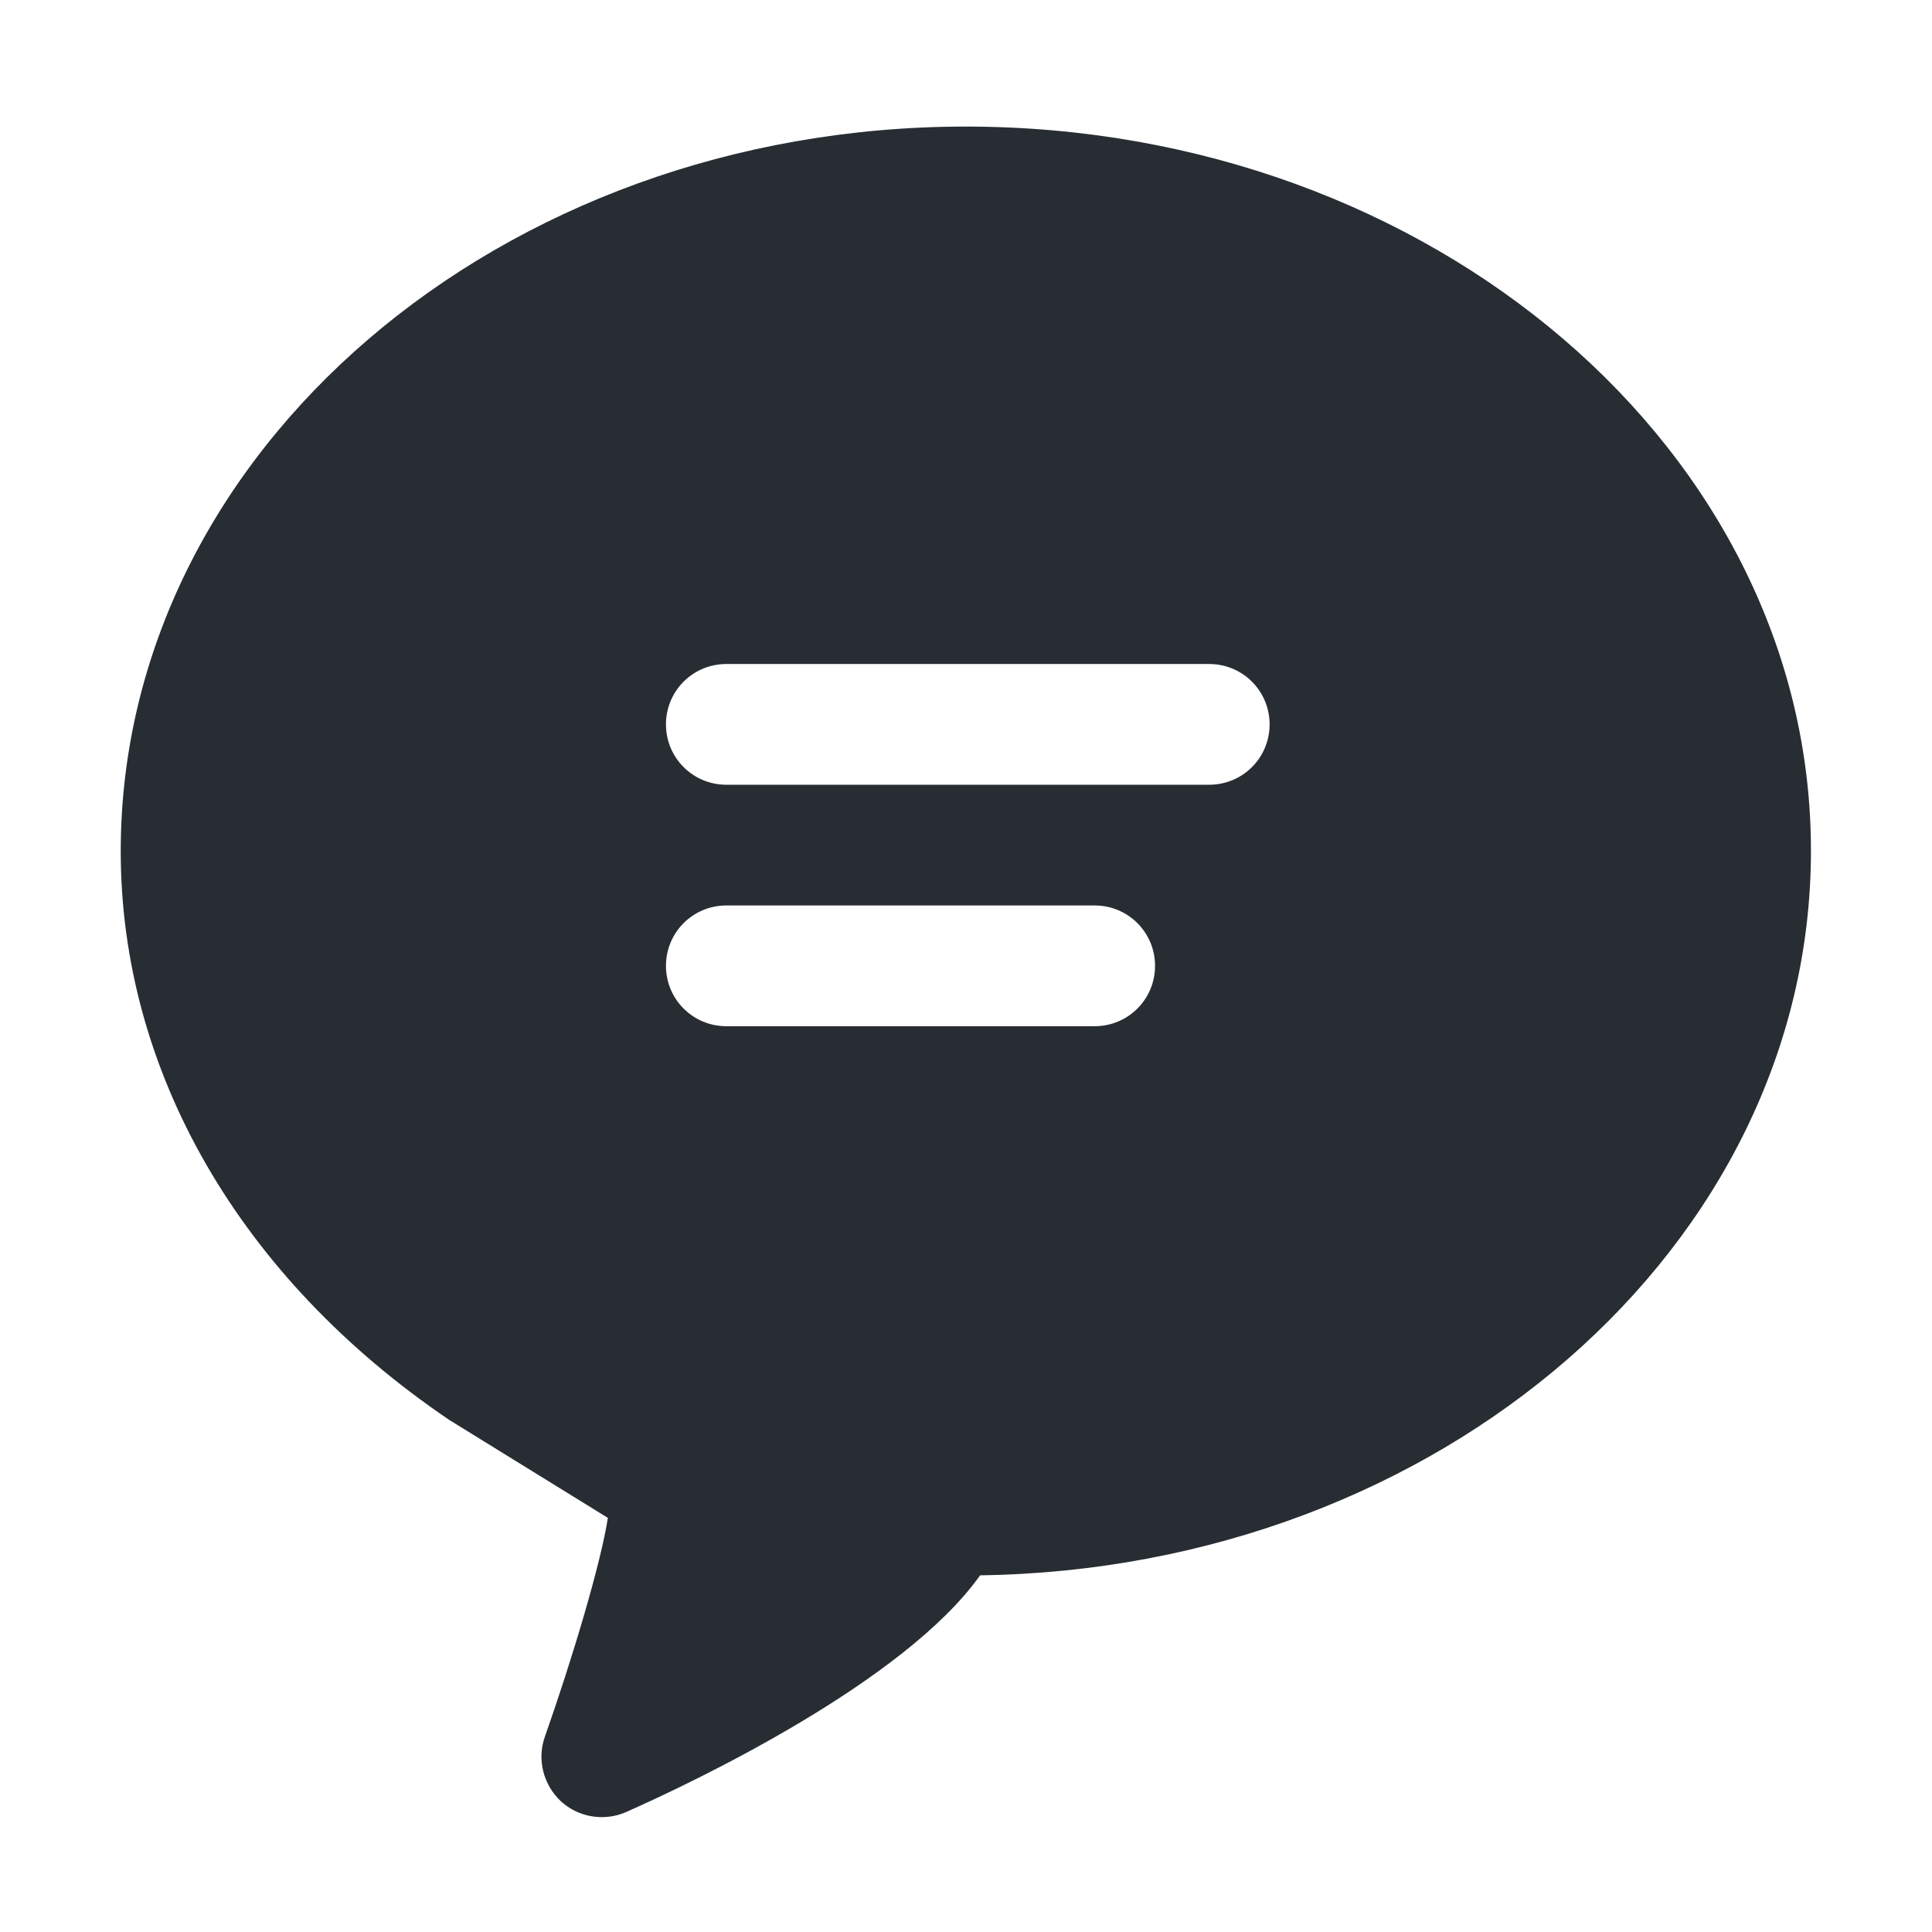 <?xml version="1.0" standalone="no"?><!DOCTYPE svg PUBLIC "-//W3C//DTD SVG 1.1//EN" "http://www.w3.org/Graphics/SVG/1.1/DTD/svg11.dtd"><svg t="1506912174288" class="icon" style="" viewBox="0 0 1024 1024" version="1.1" xmlns="http://www.w3.org/2000/svg" p-id="2017" xmlns:xlink="http://www.w3.org/1999/xlink" width="128" height="128"><defs><style type="text/css"></style></defs><path d="M511.914 67.086C264.902 67.086 63.989 239.444 63.989 451.193c0 116.454 62.957 226.027 174.078 301.369l84.115 51.948c-3.612 23.566-18.75 74.482-33.371 115.938-4.3 12.041-0.86 25.458 8.429 34.231 6.02 5.504 13.761 8.429 21.674 8.429 4.472 0 8.773-0.86 13.073-2.752 36.467-16.169 147.416-68.978 187.495-125.398 243.572-3.44 440.356-174.422 440.356-383.935C960.011 239.444 759.098 67.086 511.914 67.086zM580.204 543.909 384.968 543.909c-17.717 0-31.995-14.277-31.995-31.995s14.277-31.995 31.995-31.995l195.236 0c17.717 0 31.995 14.277 31.995 31.995S597.921 543.909 580.204 543.909zM640.925 415.93 384.968 415.93c-17.717 0-31.995-14.277-31.995-31.995s14.277-31.995 31.995-31.995l255.957 0c17.717 0 31.995 14.277 31.995 31.995C672.919 401.653 658.642 415.93 640.925 415.93z" p-id="2018" fill="#272D33"></path></svg>